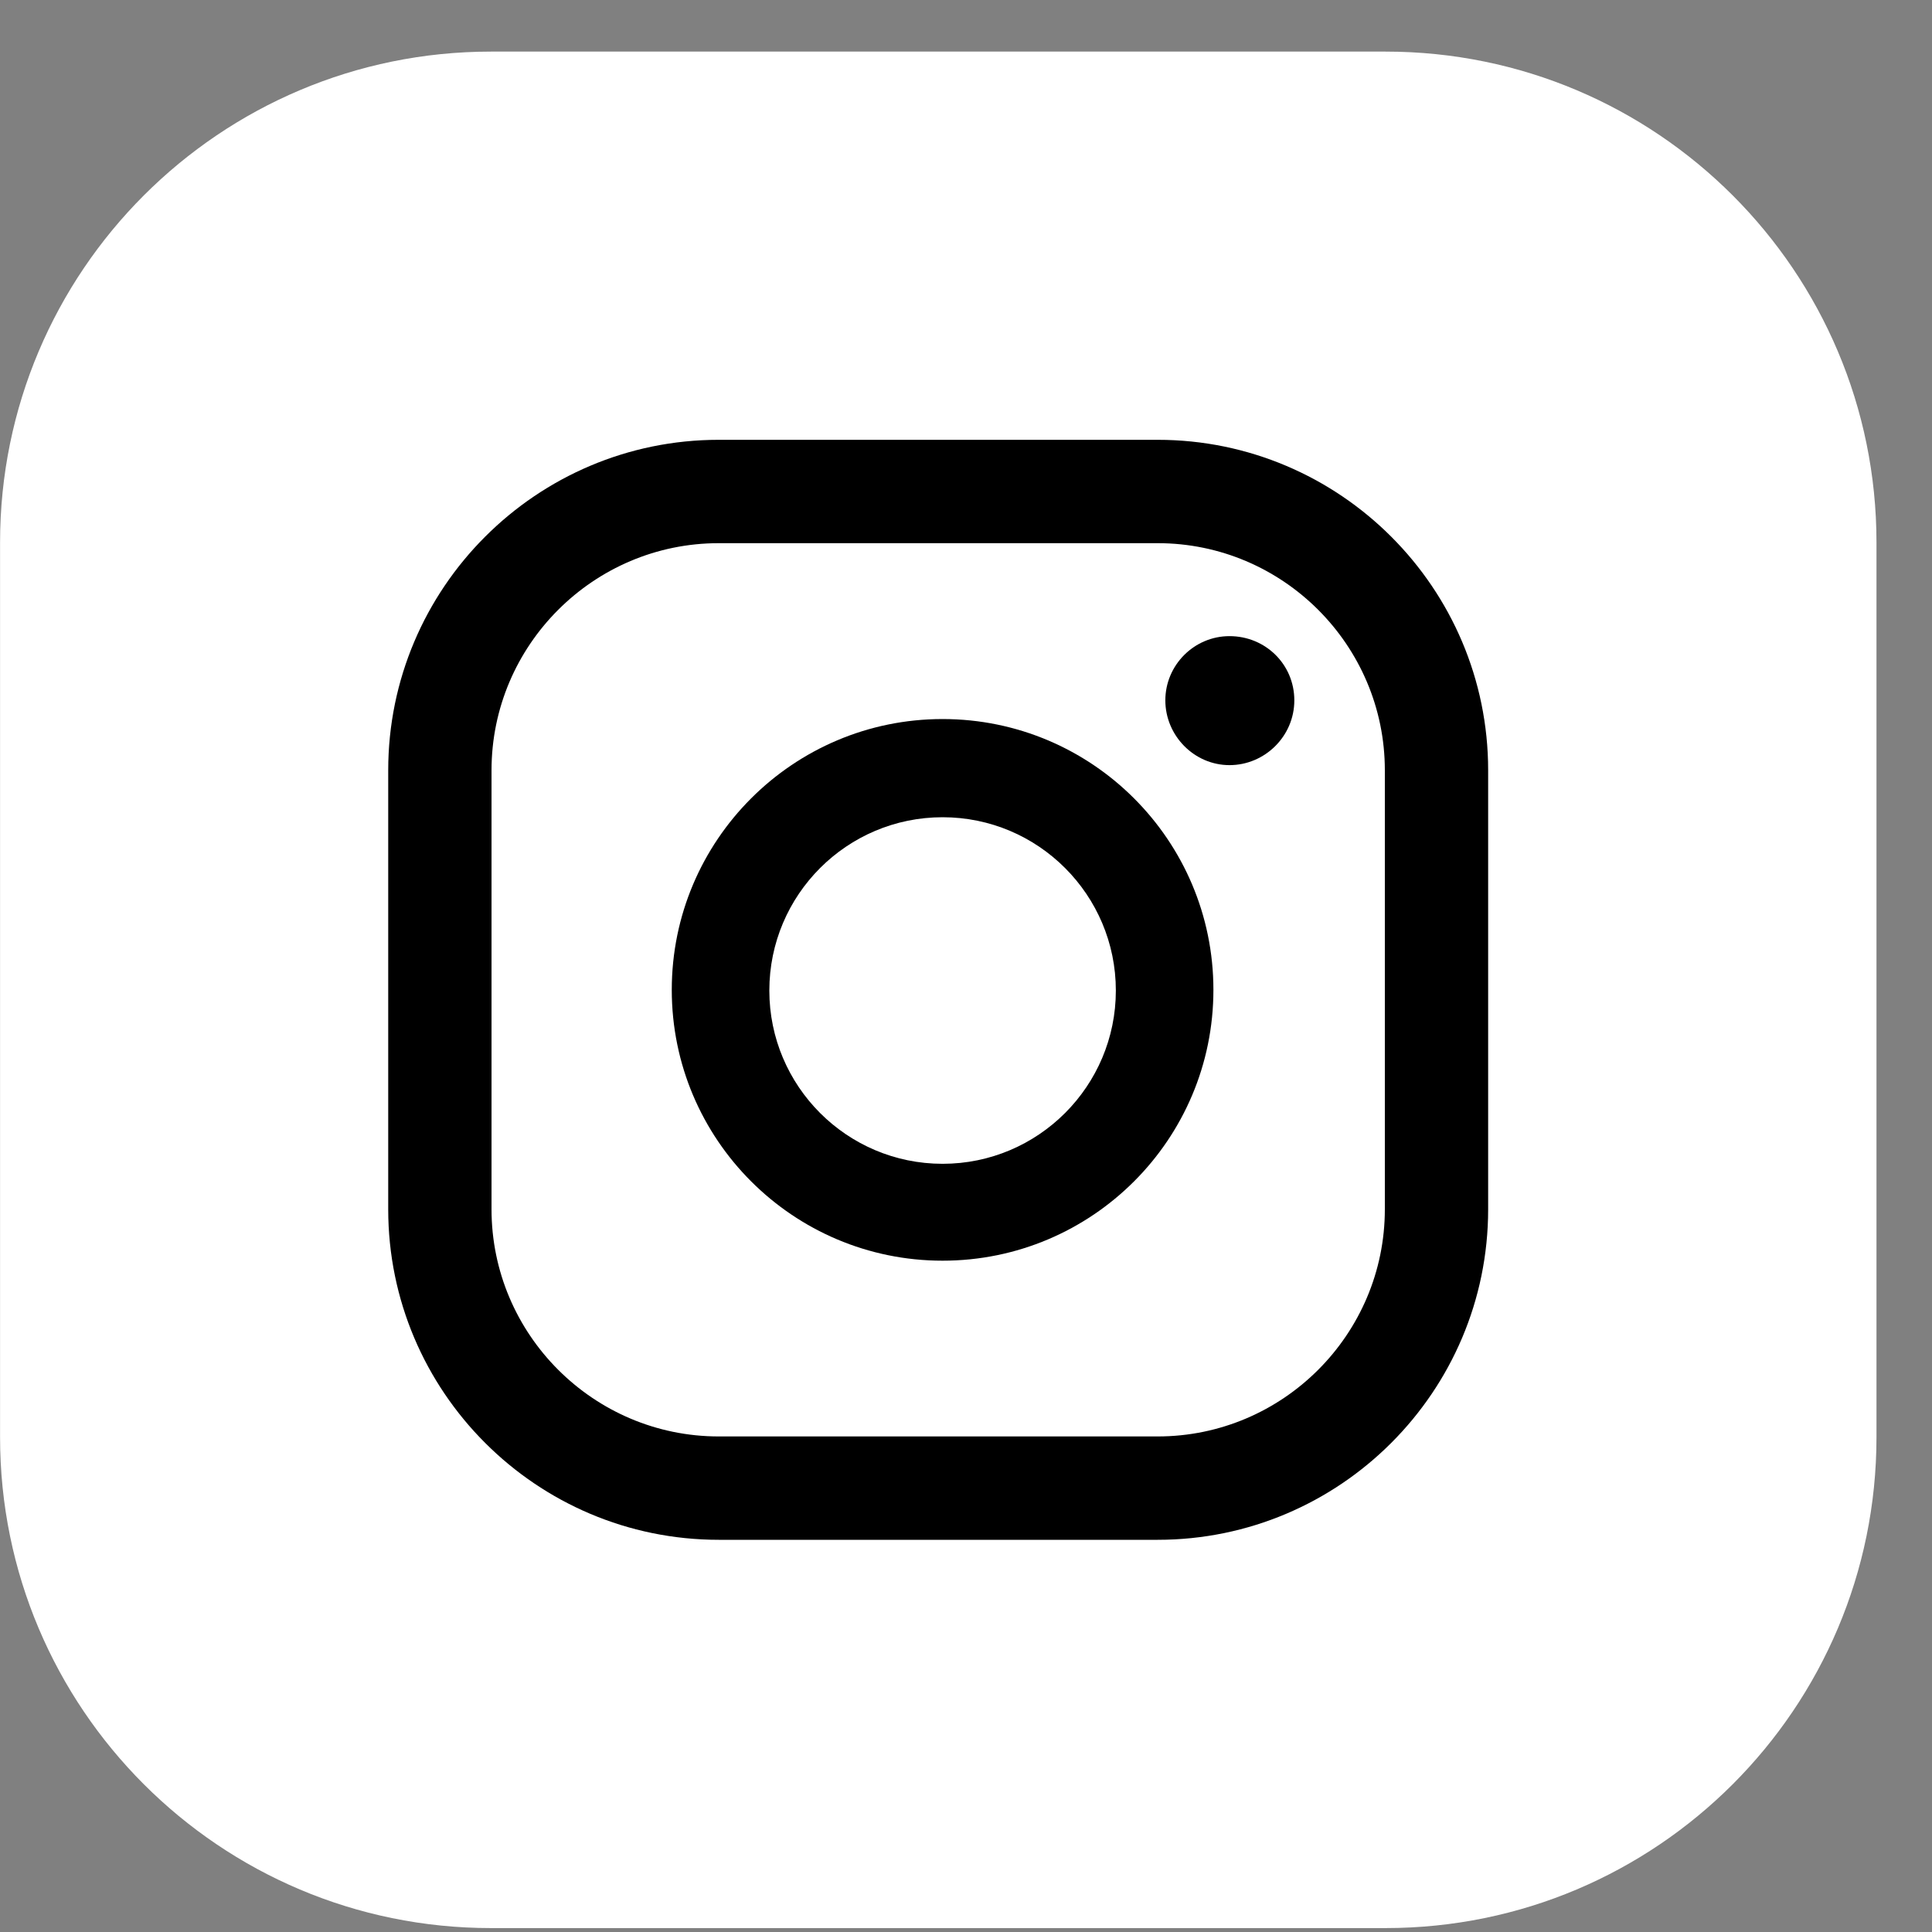 <svg width="34" height="34" viewBox="0 0 34 34" fill="none" xmlns="http://www.w3.org/2000/svg">
<rect x="0" y="0" width="34" height="34" fill="#808080" stroke="none"/>
<path d="M33.023 25.291V9.548C33.023 4.776 29.155 0.908 24.384 0.908L8.64 0.908C3.869 0.908 0.001 4.776 0.001 9.548V25.291C0.001 30.063 3.869 33.931 8.64 33.931H24.384C29.155 33.931 33.023 30.063 33.023 25.291Z" fill="white"/>
<path d="M21.637 11.195C21.016 11.195 20.508 11.704 20.508 12.325C20.508 12.946 21.016 13.465 21.637 13.465C22.258 13.465 22.778 12.957 22.778 12.325C22.778 11.692 22.27 11.195 21.637 11.195Z" fill="black"/>
<path d="M16.588 12.654C13.957 12.654 11.822 14.789 11.822 17.42C11.822 20.052 13.957 22.186 16.588 22.186C19.22 22.186 21.354 20.052 21.354 17.42C21.354 14.789 19.22 12.654 16.588 12.654ZM16.588 20.481C14.905 20.481 13.539 19.114 13.539 17.432C13.539 15.749 14.905 14.382 16.588 14.382C18.271 14.382 19.637 15.749 19.637 17.432C19.637 19.114 18.271 20.481 16.588 20.481Z" fill="black"/>
<path d="M20.373 27.098H12.648C9.441 27.098 6.832 24.489 6.832 21.281V13.556C6.832 10.349 9.441 7.74 12.648 7.74H20.373C23.581 7.74 26.189 10.349 26.189 13.556V21.281C26.189 24.489 23.581 27.098 20.373 27.098ZM12.648 9.559C10.446 9.559 8.65 11.354 8.65 13.556V21.281C8.65 23.484 10.446 25.279 12.648 25.279H20.373C22.576 25.279 24.371 23.484 24.371 21.281V13.556C24.371 11.354 22.576 9.559 20.373 9.559H12.648Z" fill="black"/>
</svg>
